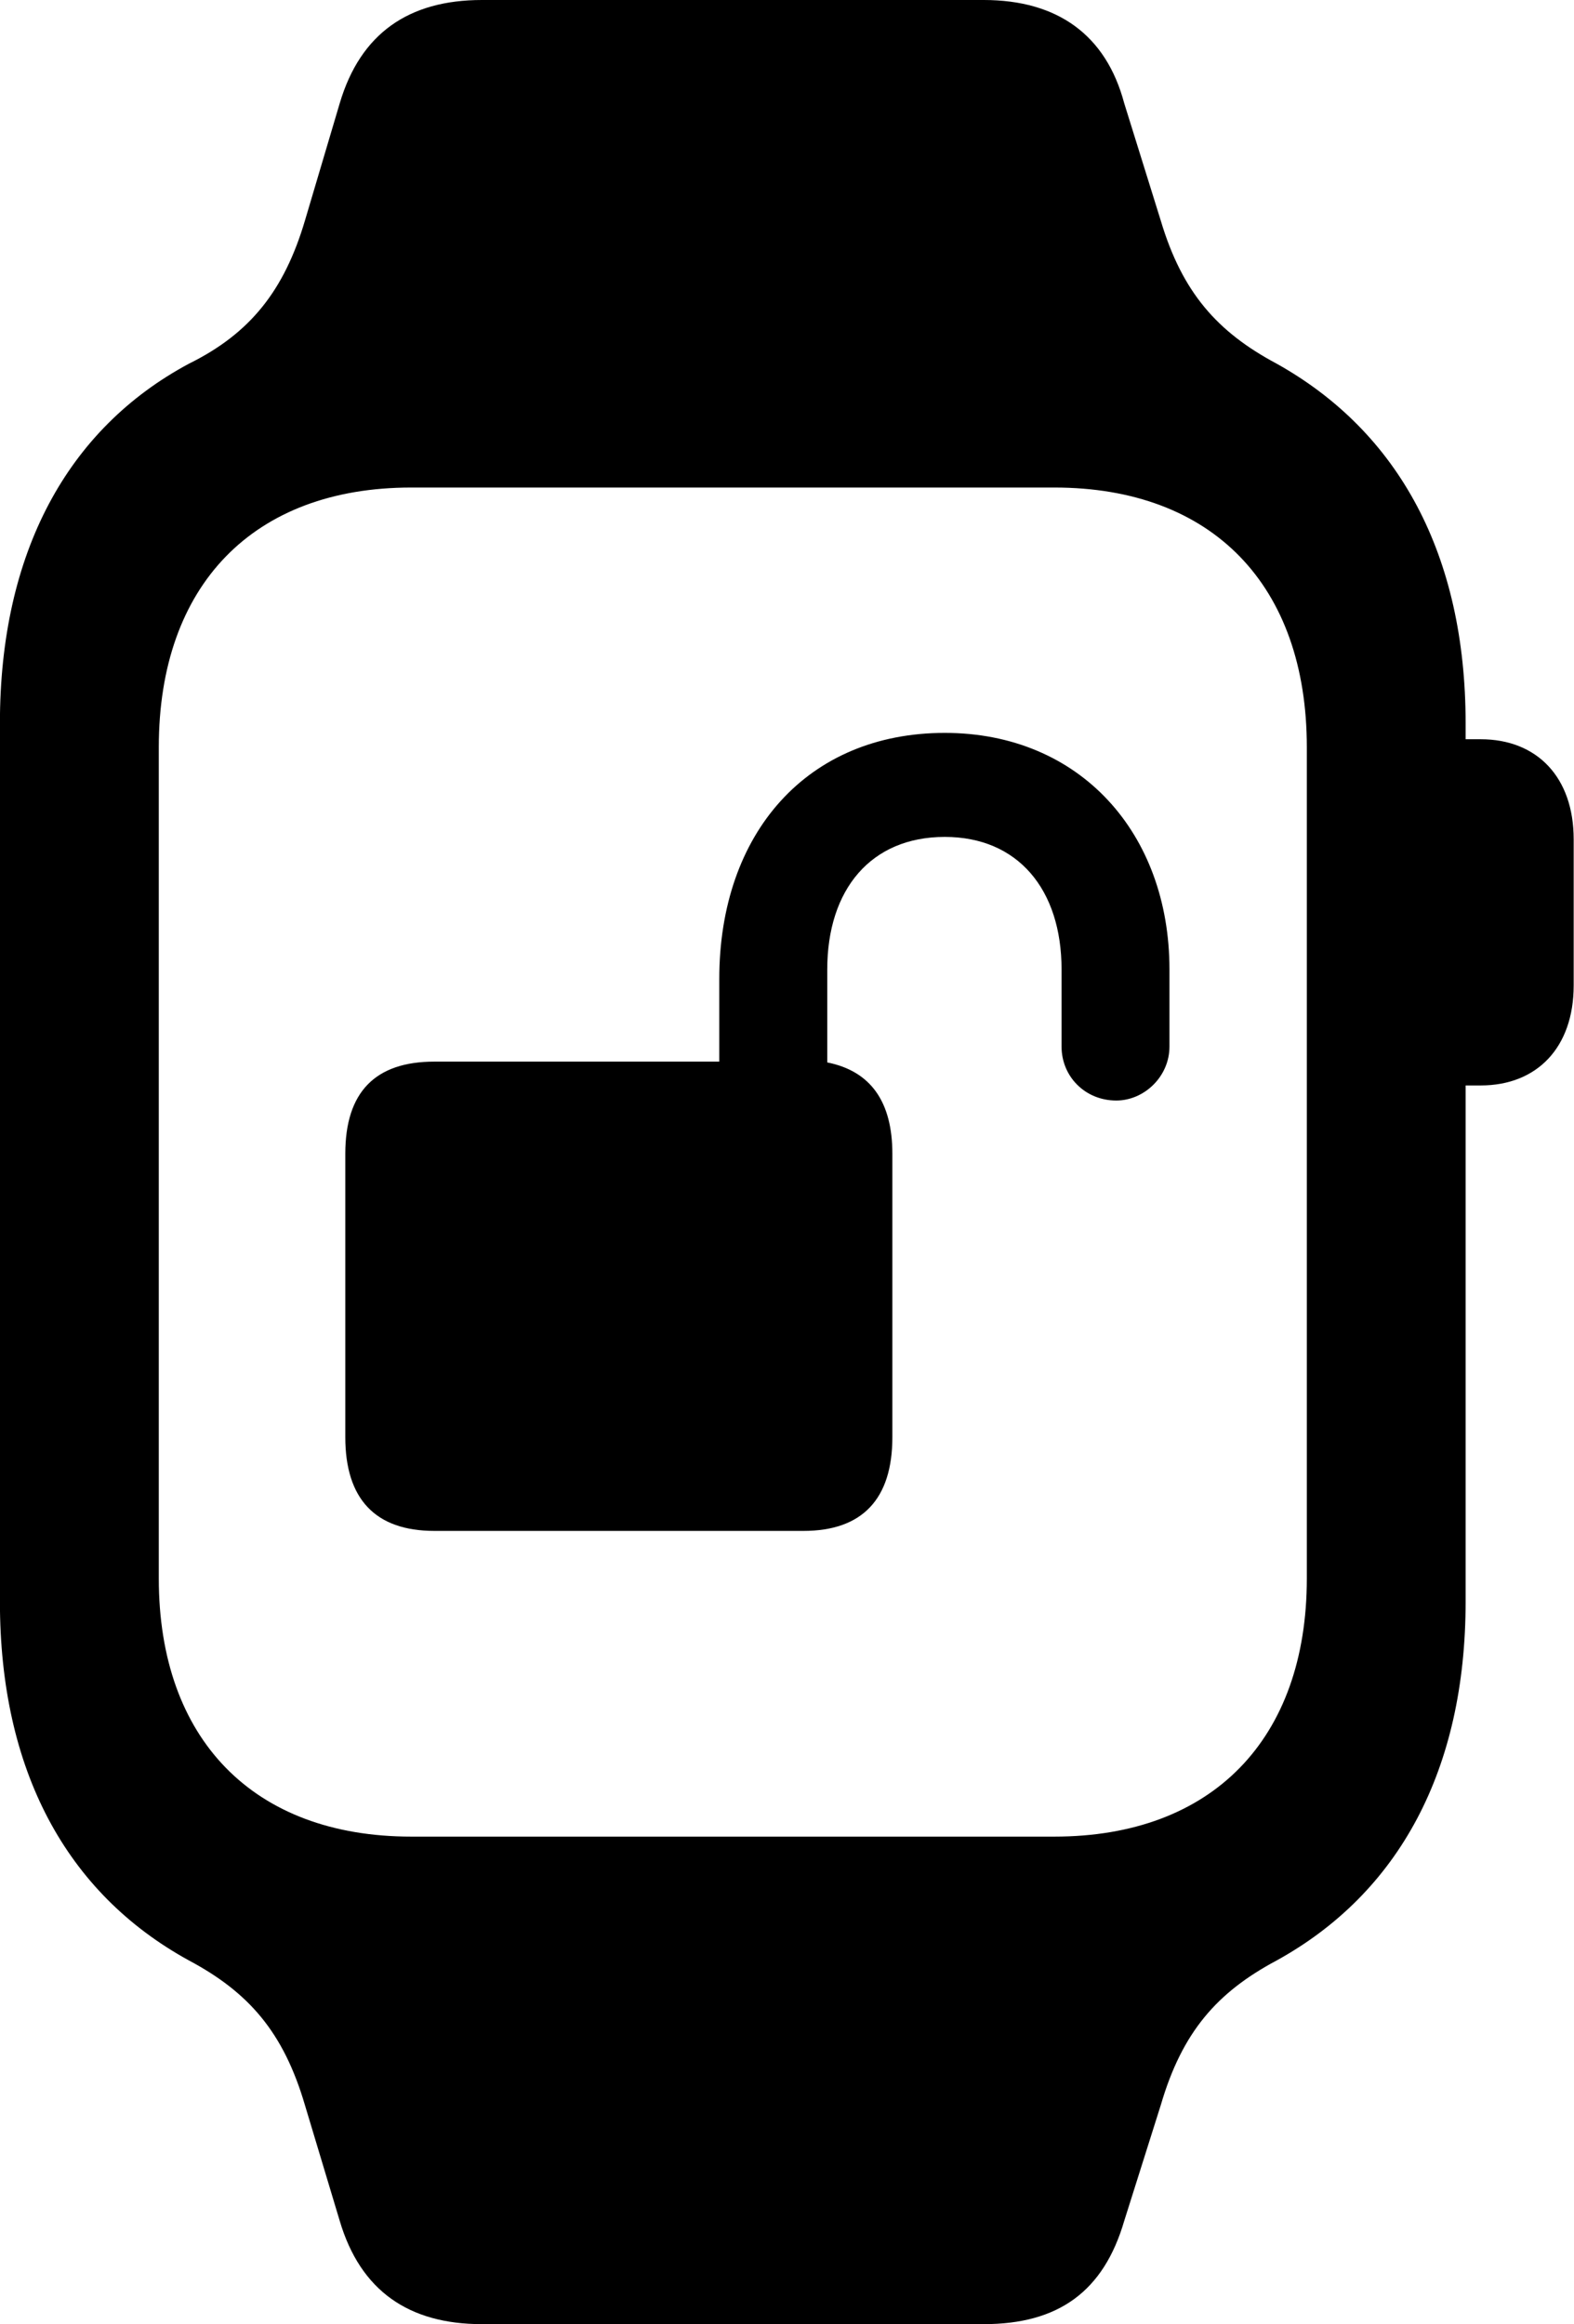<svg viewBox="0 0 19.824 29.271" xmlns="http://www.w3.org/2000/svg"><path d="M-0.001 20.17C-0.001 22.29 0.83 23.84 2.38 24.69C3.13 25.09 3.57 25.59 3.84 26.51L4.279 27.97C4.54 28.85 5.149 29.27 6.069 29.27H12.389C13.329 29.27 13.899 28.86 14.159 27.97L14.62 26.51C14.889 25.59 15.329 25.09 16.079 24.69C17.619 23.84 18.459 22.29 18.459 20.17V13.67H18.649C19.36 13.67 19.82 13.19 19.82 12.41V10.57C19.82 9.79 19.36 9.31 18.649 9.31H18.459V9.11C18.459 6.99 17.619 5.44 16.079 4.58C15.329 4.18 14.889 3.68 14.62 2.78L14.159 1.3C13.93 0.44 13.319 0 12.389 0H6.069C5.149 0 4.54 0.42 4.279 1.3L3.84 2.78C3.579 3.66 3.15 4.2 2.38 4.58C0.85 5.4 -0.001 6.96 -0.001 9.11ZM2 19.88V9.41C2 7.37 3.189 6.14 5.179 6.14H13.28C15.27 6.14 16.459 7.37 16.459 9.41V19.88C16.459 21.9 15.27 23.13 13.28 23.13H5.179C3.189 23.13 2 21.9 2 19.88ZM4.349 18.1C4.349 18.88 4.729 19.28 5.47 19.28H10.12C10.86 19.28 11.239 18.88 11.239 18.1V14.53C11.239 13.88 10.97 13.49 10.419 13.38V12.21C10.419 11.2 10.97 10.54 11.899 10.54C12.819 10.54 13.37 11.2 13.37 12.21V13.18C13.37 13.56 13.669 13.86 14.059 13.86C14.409 13.86 14.729 13.56 14.729 13.18V12.21C14.729 10.49 13.6 9.23 11.899 9.23C10.169 9.23 9.059 10.49 9.059 12.33V13.37H5.47C4.729 13.37 4.349 13.75 4.349 14.53Z" /></svg>